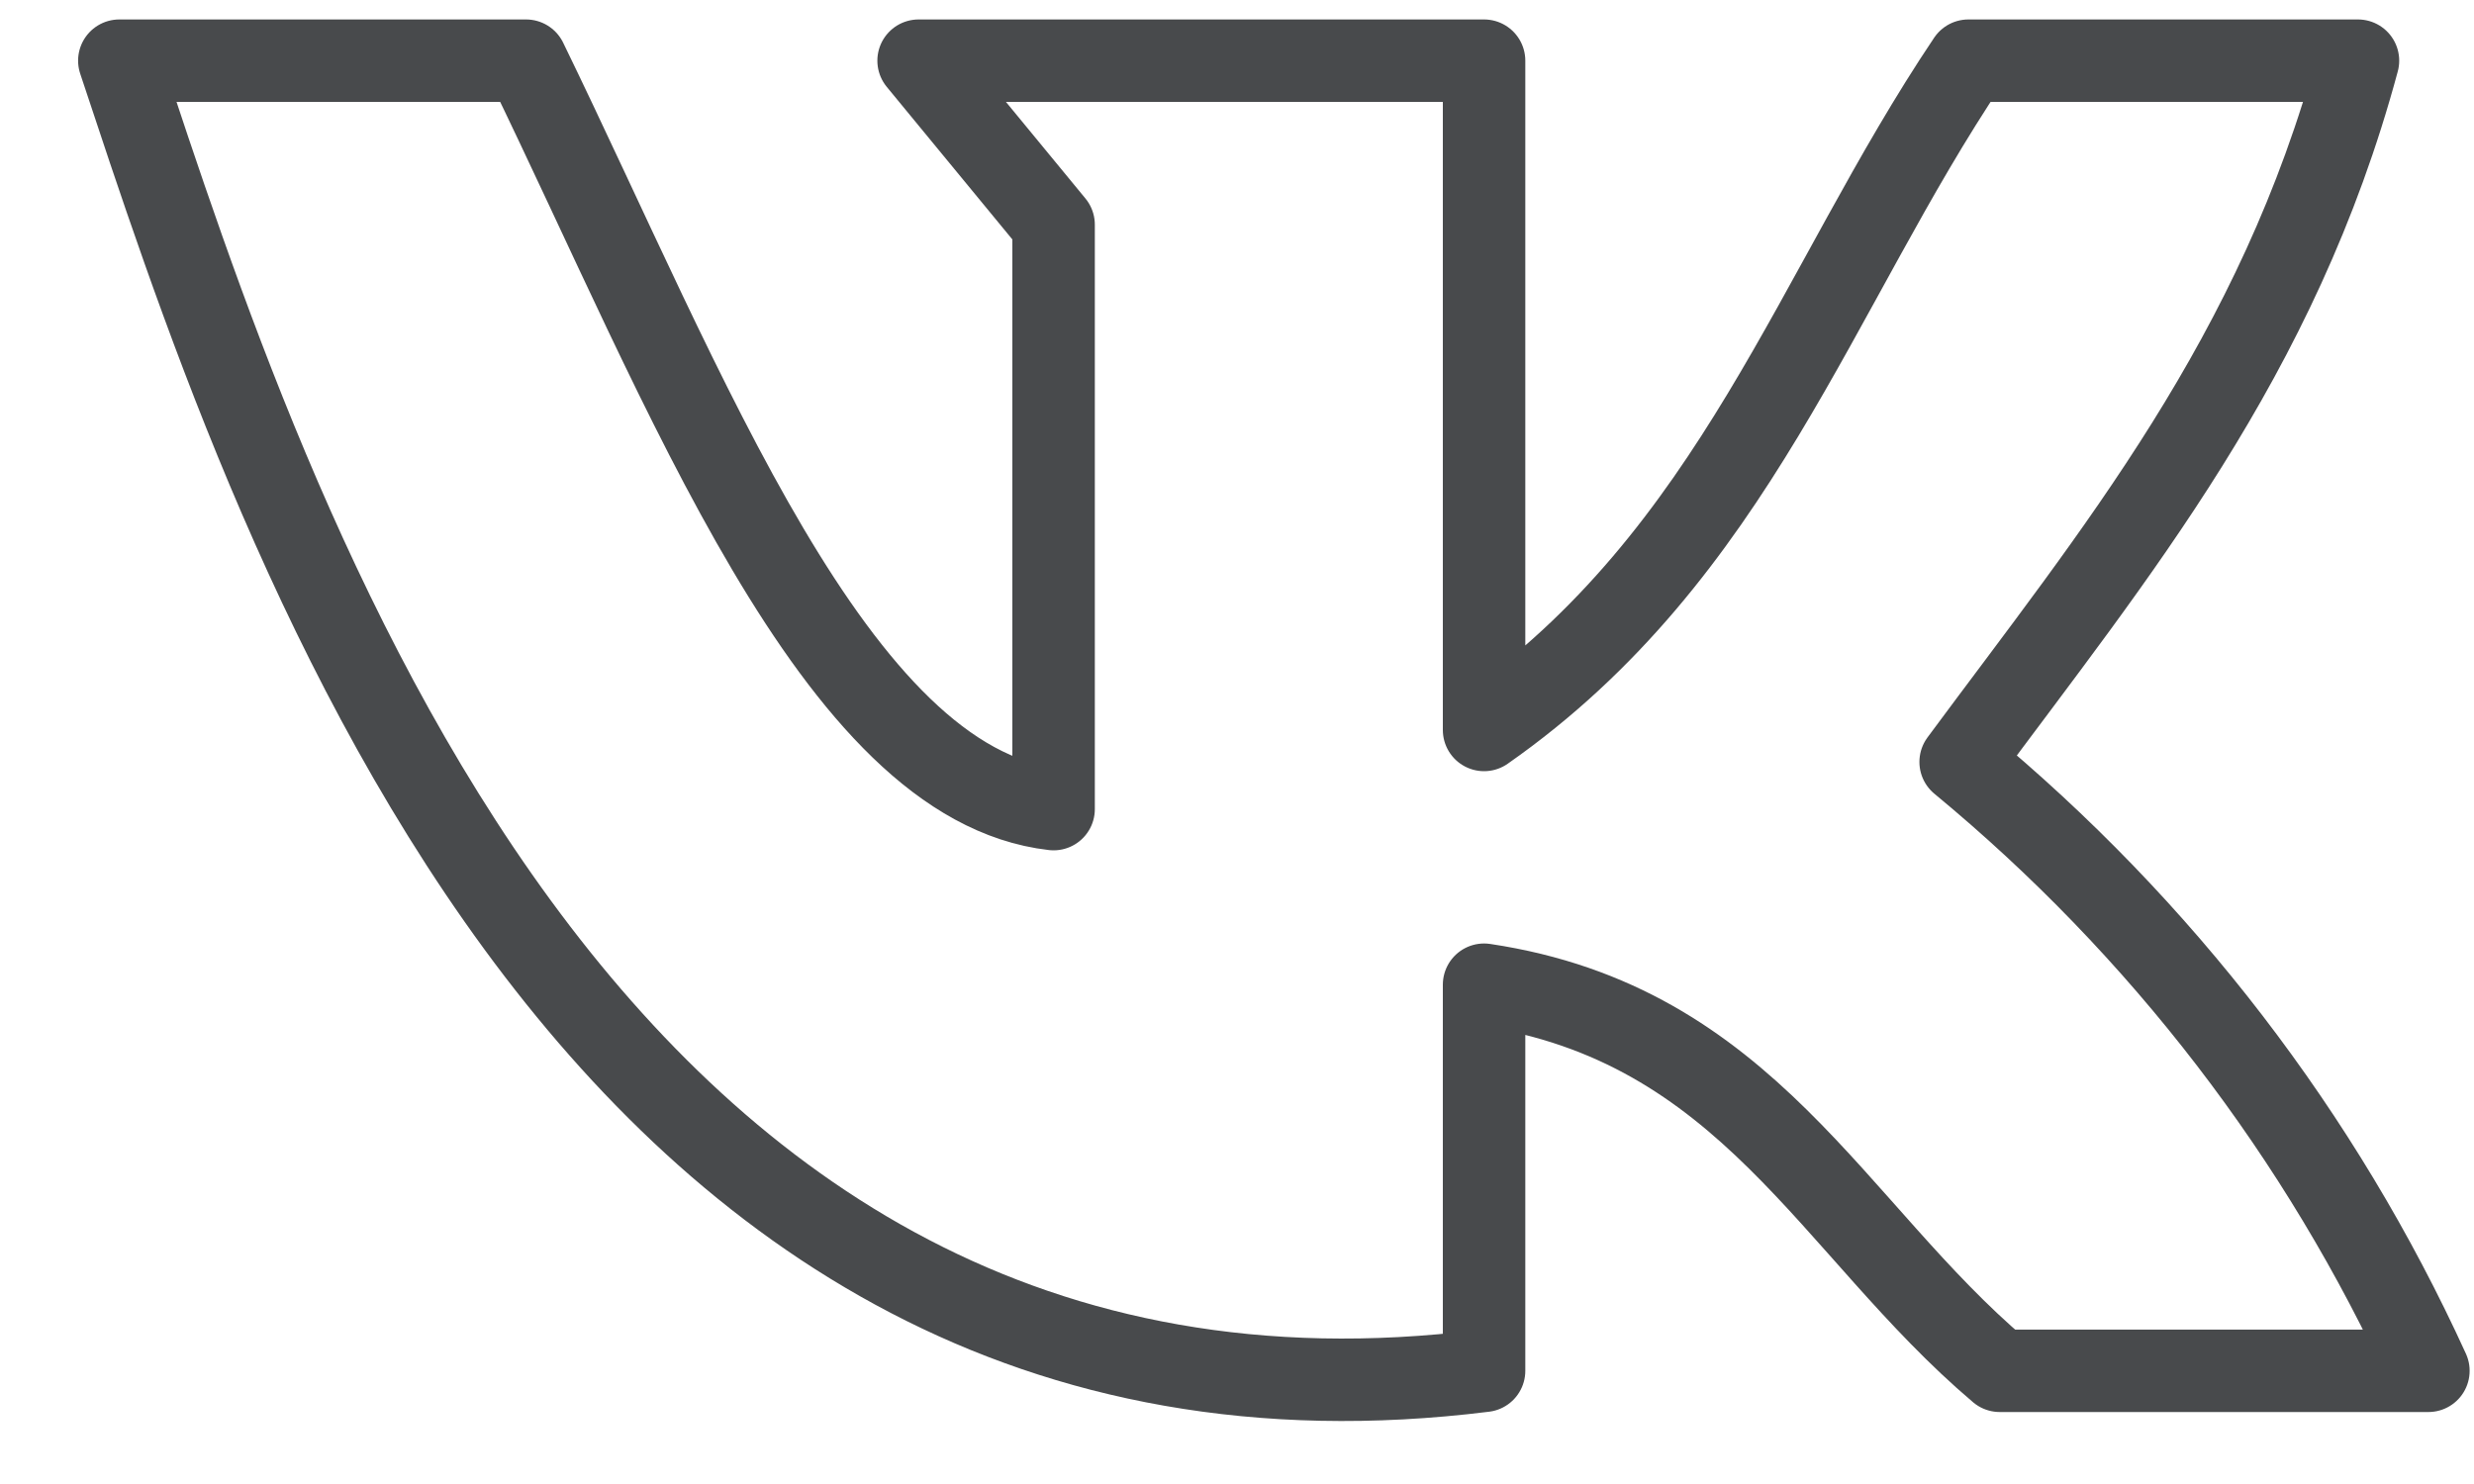 <svg width="30" height="18" viewBox="0 0 30 18" fill="none" xmlns="http://www.w3.org/2000/svg">
<path d="M17.996 16.627V11.944C21.198 12.423 22.21 14.899 24.249 16.627H29.447C28.147 13.777 26.209 11.252 23.775 9.242C25.642 6.717 27.623 4.34 28.593 0.736H23.869C22.016 3.494 21.04 6.724 17.996 8.854V0.736H11.139L12.776 2.725V9.814C10.12 9.51 8.325 4.735 6.379 0.736H1.447C3.242 6.139 7.018 17.995 17.996 16.627Z" stroke="#484A4C" stroke-linecap="round" stroke-linejoin="round"/>
</svg>
